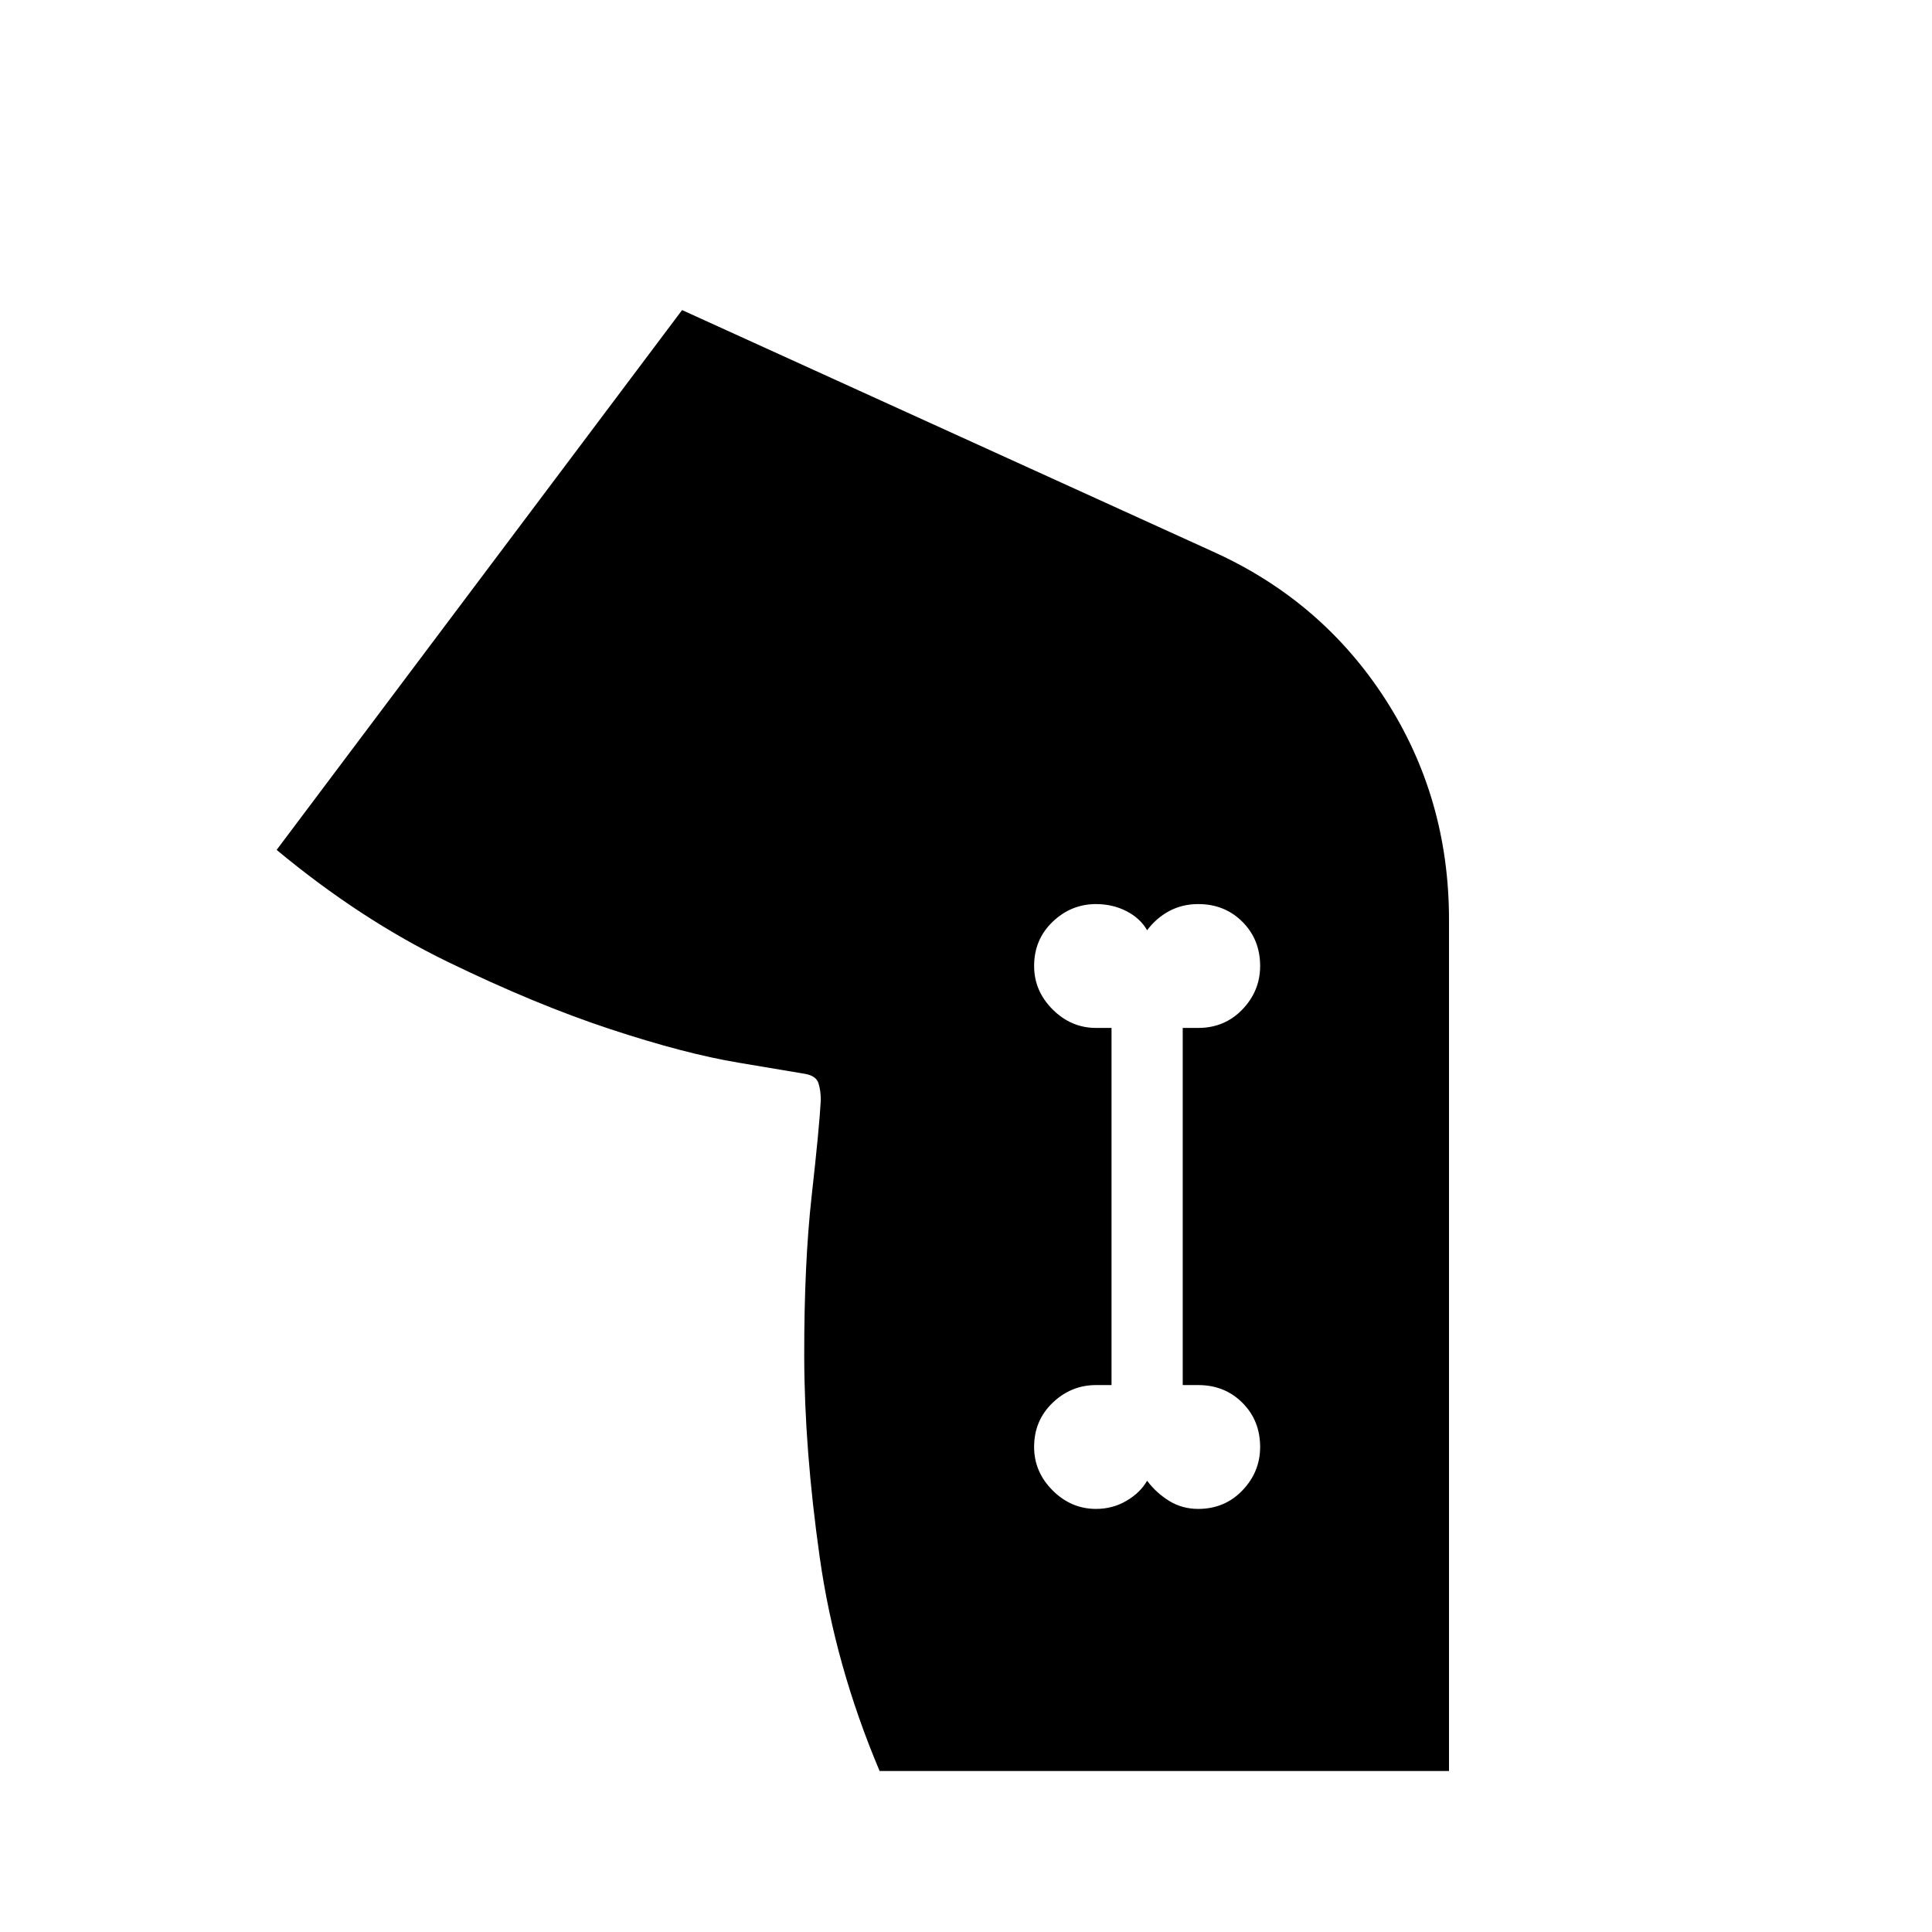 <svg xmlns="http://www.w3.org/2000/svg" height="24" viewBox="0 -960 960 960" width="24"><path d="M437.077-80q-22.154-52.385-29.77-106.231-7.615-53.846-7.692-99.846-.077-46 3.731-80t4.5-47.231q0-4.846-1.154-8.461t-6.538-4.615q-6.616-1.154-33.193-5.577-26.577-4.423-63.692-16.654-37.115-12.231-80.731-33.423-43.615-21.193-85.077-55.654l201.462-268.231 263.923 120.077q54 24.384 85.577 73.384Q720-563.462 720-503v423H437.077Zm107.538-130.231q8.231 0 15.077-4t10.308-10q4.462 6 10.923 10 6.462 4 14.462 4 13.154 0 21.961-9.192 8.808-9.192 8.808-21.577 0-13.154-8.808-21.962-8.807-8.807-21.961-8.807h-7.693v-177.462h7.693q13.154 0 21.961-9.192 8.808-9.192 8.808-21.577 0-13.154-8.808-21.962-8.807-8.807-21.961-8.807-8 0-14.462 3.5-6.461 3.5-10.923 9.5-3.462-6-10.308-9.5t-15.077-3.5q-12.384 0-21.577 8.807-9.192 8.808-9.192 21.962 0 12.385 9.192 21.577 9.193 9.192 21.577 9.192h7.693v177.462h-7.693q-12.384 0-21.577 8.807-9.192 8.808-9.192 21.962 0 12.385 9.192 21.577 9.193 9.192 21.577 9.192Z"/></svg>
